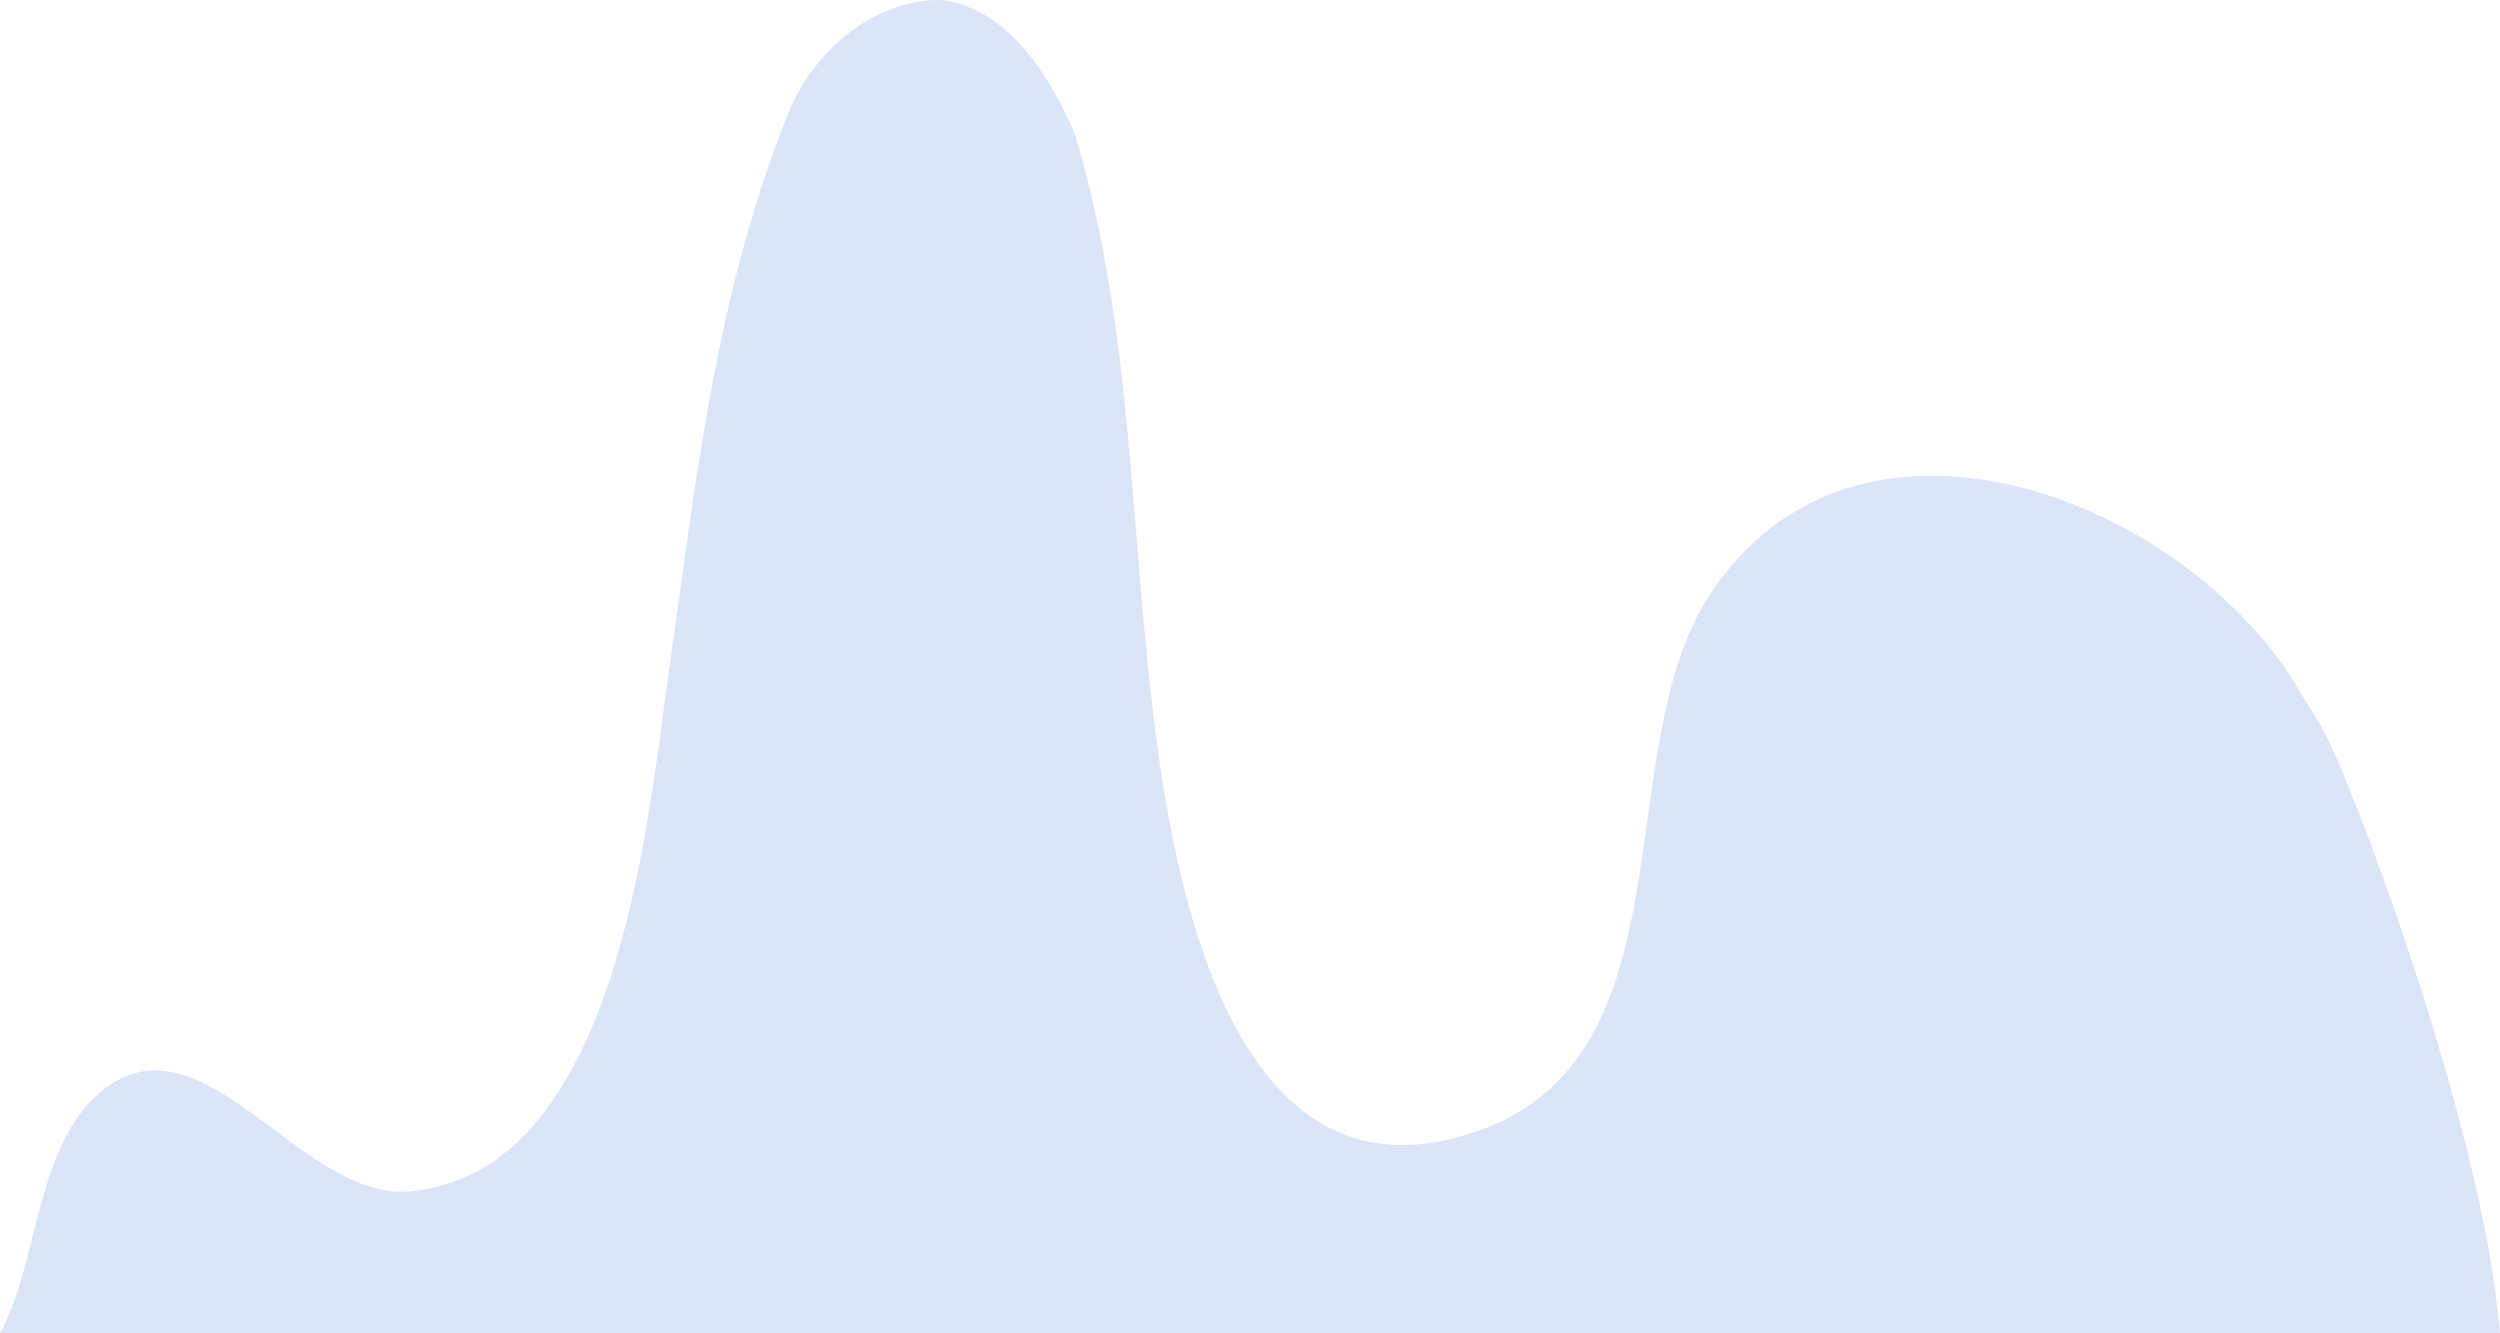 <?xml version="1.0" encoding="UTF-8"?><svg id="Layer_2" xmlns="http://www.w3.org/2000/svg" viewBox="0 0 325.32 173.48"><defs><style>.cls-1{fill:#dce5f7;}</style></defs><g id="_ëîé_1"><path class="cls-1" d="M0,173.48H325.32c-2.19-27.24-20.01-73.71-23.33-79.07-1.35-2.17-2.53-4.18-3.51-5.74-15.18-24.1-57.08-40.17-76-11.27-13.21,20.2-2.22,59.56-29.74,69.62-31.56,11.54-39.5-29.95-42.31-51.24-3.45-26.15-2.87-52.93-10.58-78.38-3.27-7.62-8.71-16.33-17.42-17.42-8.71,0-16.33,6.53-19.6,14.16-9.65,23.45-12.31,48.74-15.84,73.64-2.87,20.19-6.79,64.74-33.64,67.25-14.26,1.32-27.16-24.13-40.37-12.85-8.38,7.15-7.93,22.11-12.99,31.29Z"/></g></svg>